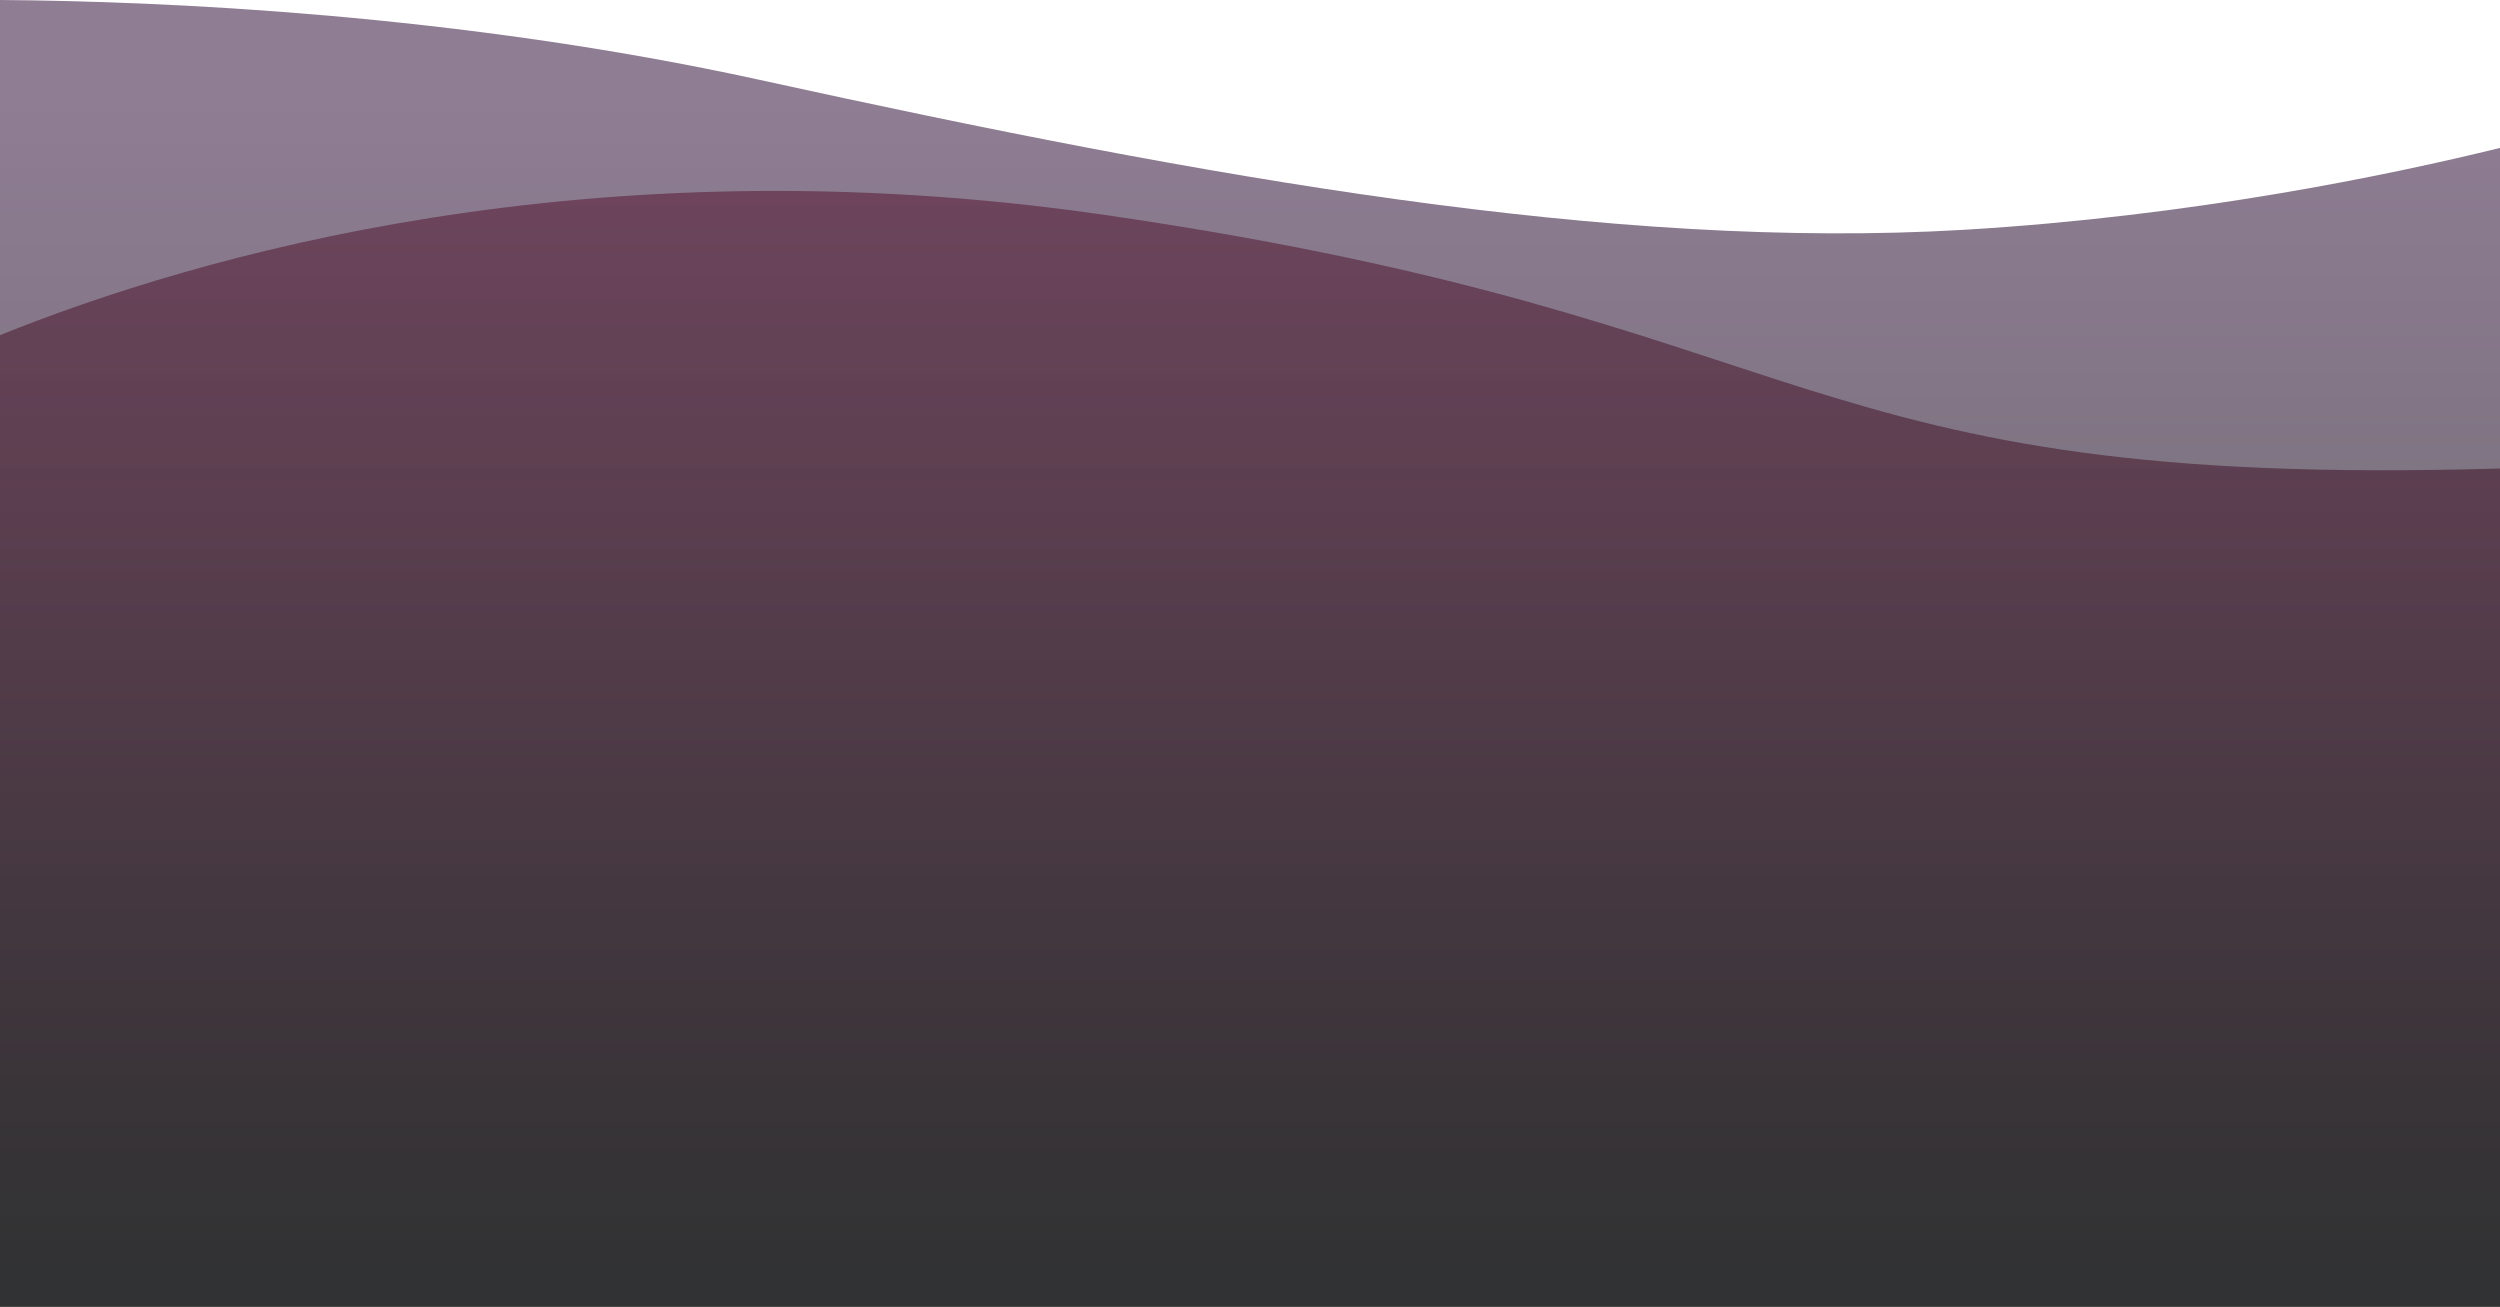 <?xml version="1.0" encoding="utf-8"?>
<!-- Generator: Adobe Illustrator 27.3.1, SVG Export Plug-In . SVG Version: 6.00 Build 0)  -->
<svg version="1.1" id="Layer_1" xmlns="http://www.w3.org/2000/svg" xmlns:xlink="http://www.w3.org/1999/xlink" x="0px" y="0px"
	 viewBox="0 0 1920 1003.6" style="enable-background:new 0 0 1920 1003.6;" xml:space="preserve">
<style type="text/css">
	.st0{opacity:0.65;fill:url(#SVGID_1_);}
	.st1{opacity:0.65;fill:url(#SVGID_00000062186455998656513630000004254139665819519368_);}
</style>
<linearGradient id="SVGID_1_" gradientUnits="userSpaceOnUse" x1="960" y1="76.649" x2="960" y2="1080.26">
	<stop  offset="0" style="stop-color:#53375A"/>
	<stop  offset="0.759" style="stop-color:#131516"/>
	<stop  offset="1" style="stop-color:#131516"/>
</linearGradient>
<path class="st0" d="M0,1003.6h1920v-890c-84.2,20.7-236.2,52.5-412,62.9c-268.8,15.9-580.6-39.6-924.3-115.1
	C351.5,10.5,123.5,0.9,0,0V1003.6z"/>
<linearGradient id="SVGID_00000098212713766420607000000013308252795746641802_" gradientUnits="userSpaceOnUse" x1="960" y1="151.928" x2="960" y2="1008.891">
	<stop  offset="0" style="stop-color:#5C2740"/>
	<stop  offset="1" style="stop-color:#131516"/>
</linearGradient>
<path style="opacity:0.65;fill:url(#SVGID_00000098212713766420607000000013308252795746641802_);" d="M0,1003.6h1920V359.8
	c-549.9,16.1-513.3-113.9-1072.7-194.9c-394.1-57-697.8,32.2-847.3,92.5V1003.6z"/>
</svg>
